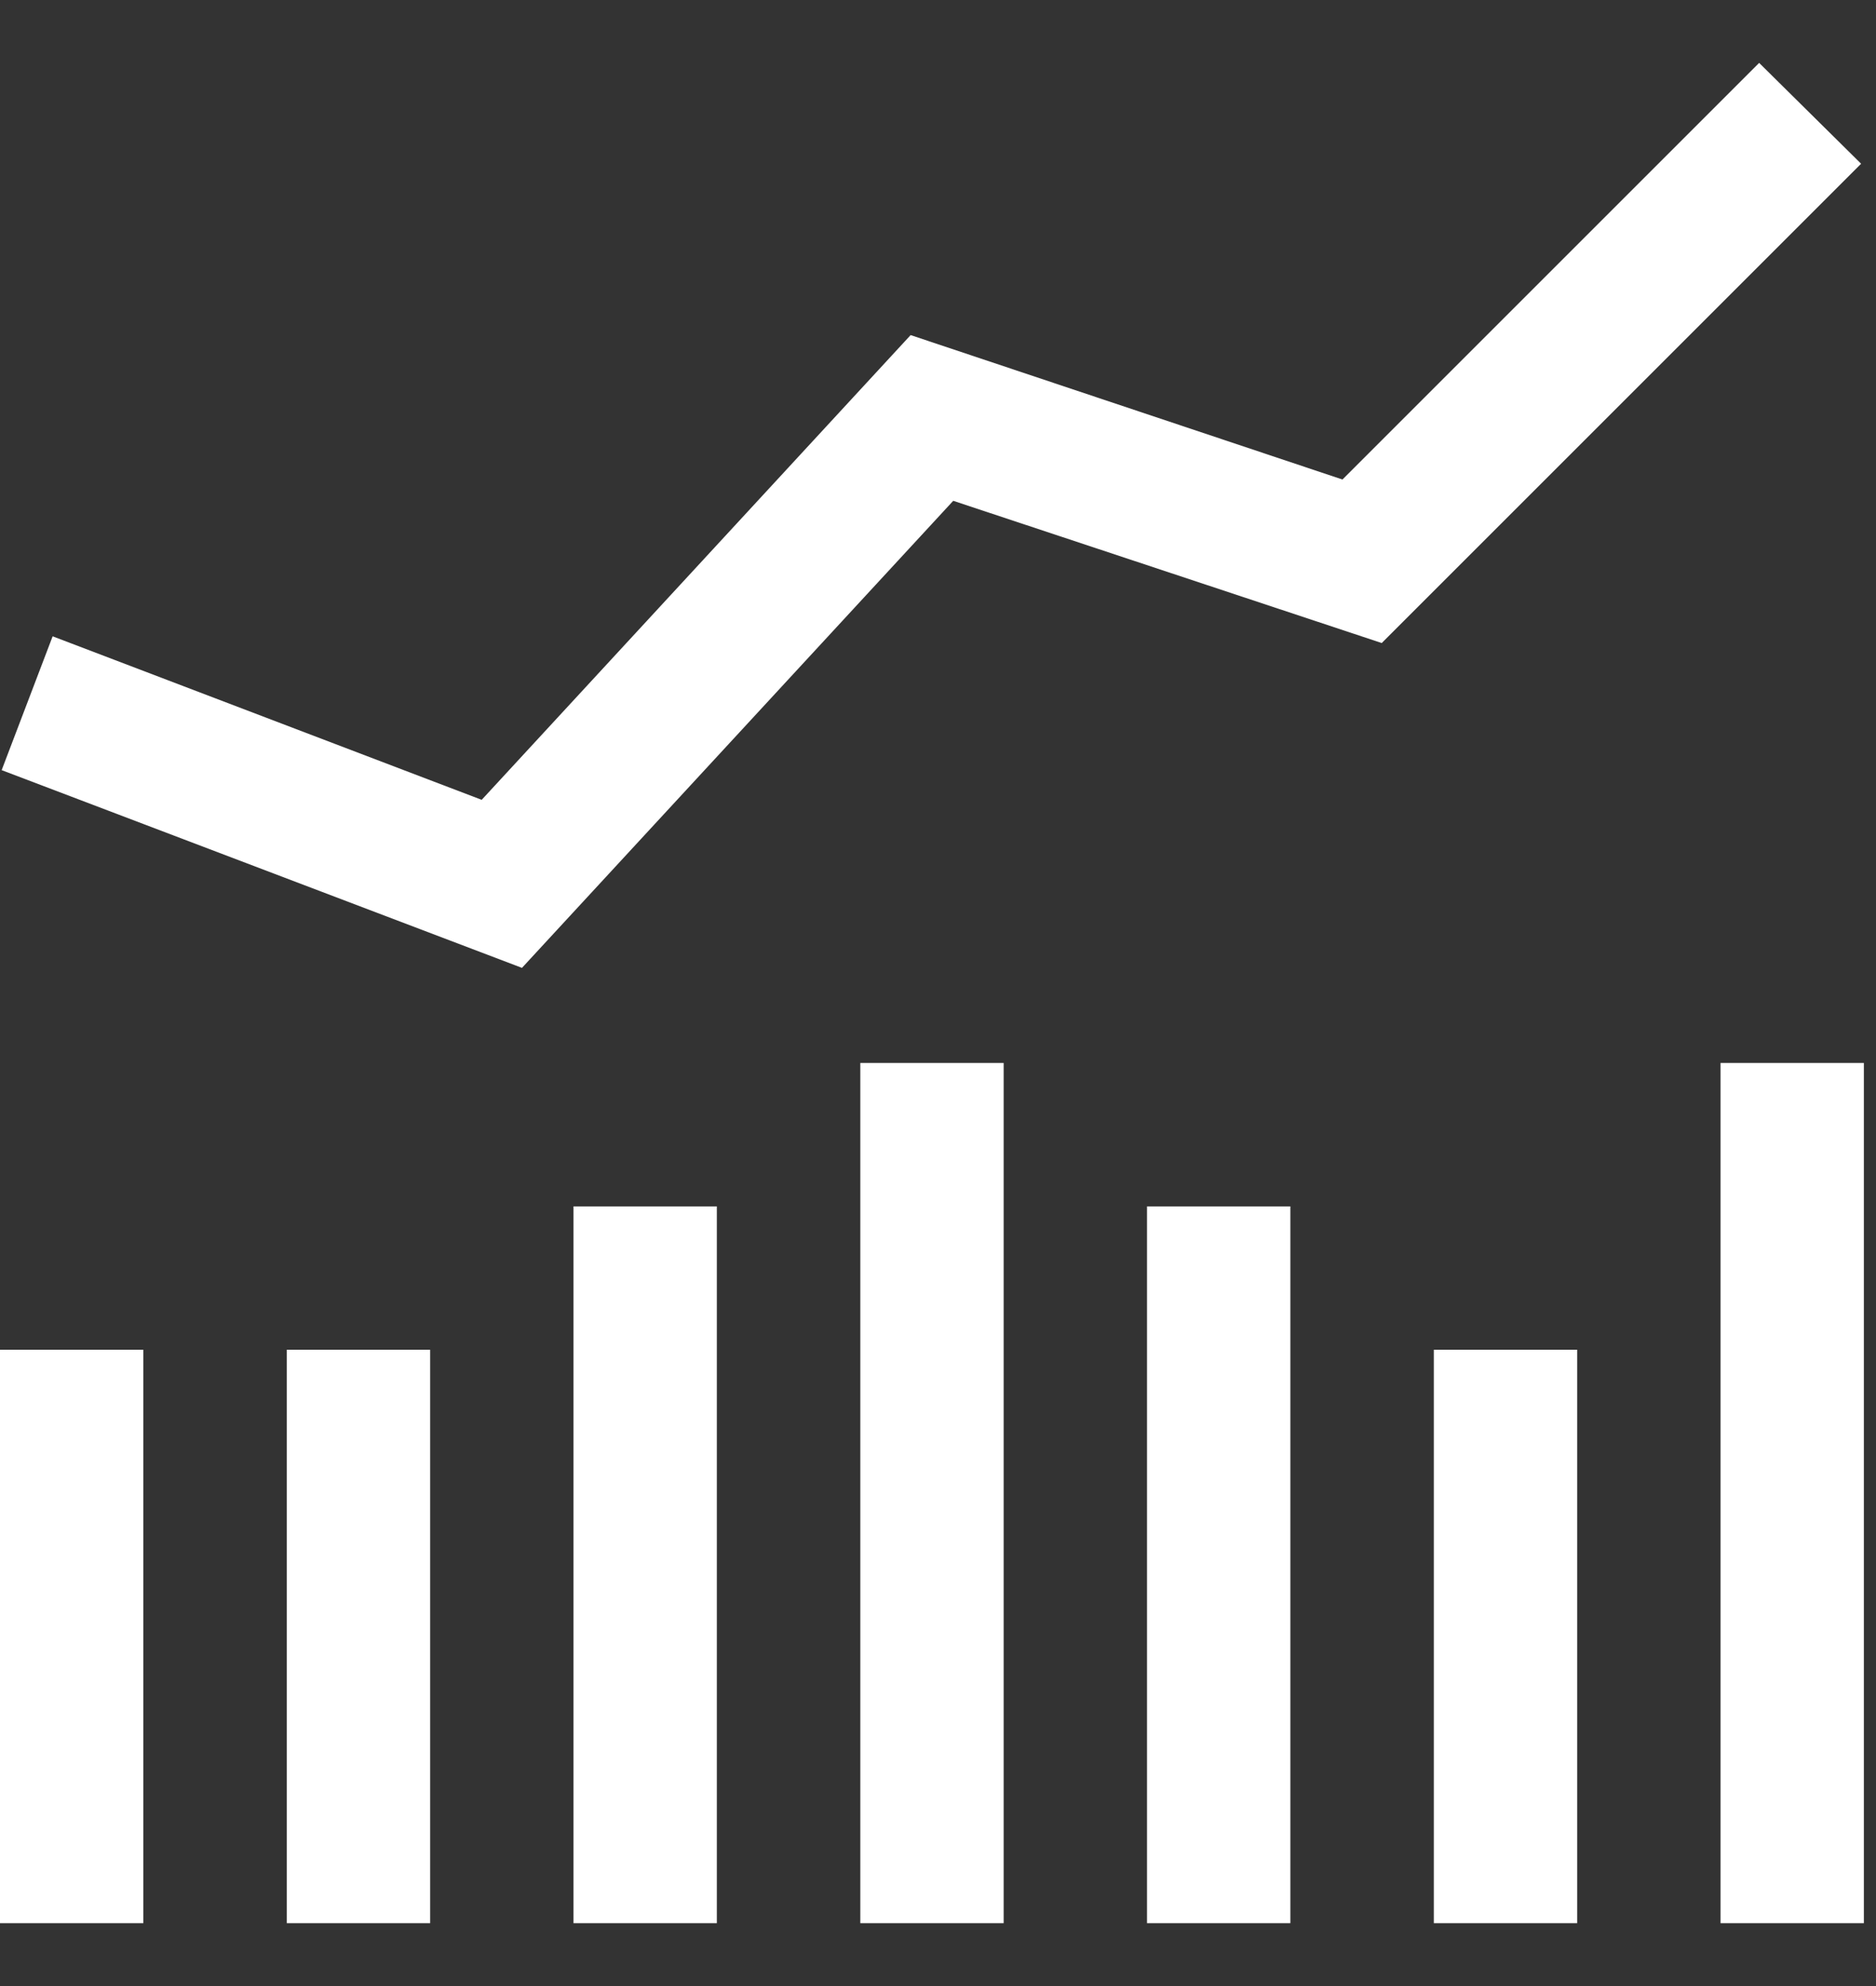 <svg width="17" height="18" viewBox="0 0 17 18" fill="none" xmlns="http://www.w3.org/2000/svg">
<rect x="0" y="0" width="17" height="18" fill="#333333" stroke="none"/>
<path d="M15.941 0.57L12.165 4.346L8.252 3.037L4.365 7.249L0.477 5.767L0.015 6.98L4.73 8.772L8.638 4.539L12.521 5.828L16.865 1.484L15.941 0.57ZM7.796 9.634V17.43H9.095V9.634H7.796ZM15.591 9.634V17.43H16.89V9.634H15.591ZM5.197 10.934V17.43H6.496V10.934H5.197ZM10.394 10.934V17.43H11.693V10.934H10.394ZM0 12.233V17.43H1.299V12.233H0ZM2.599 12.233V17.43H3.898V12.233H2.599ZM12.993 12.233V17.43H14.292V12.233H12.993Z" fill="white"/>
</svg>

